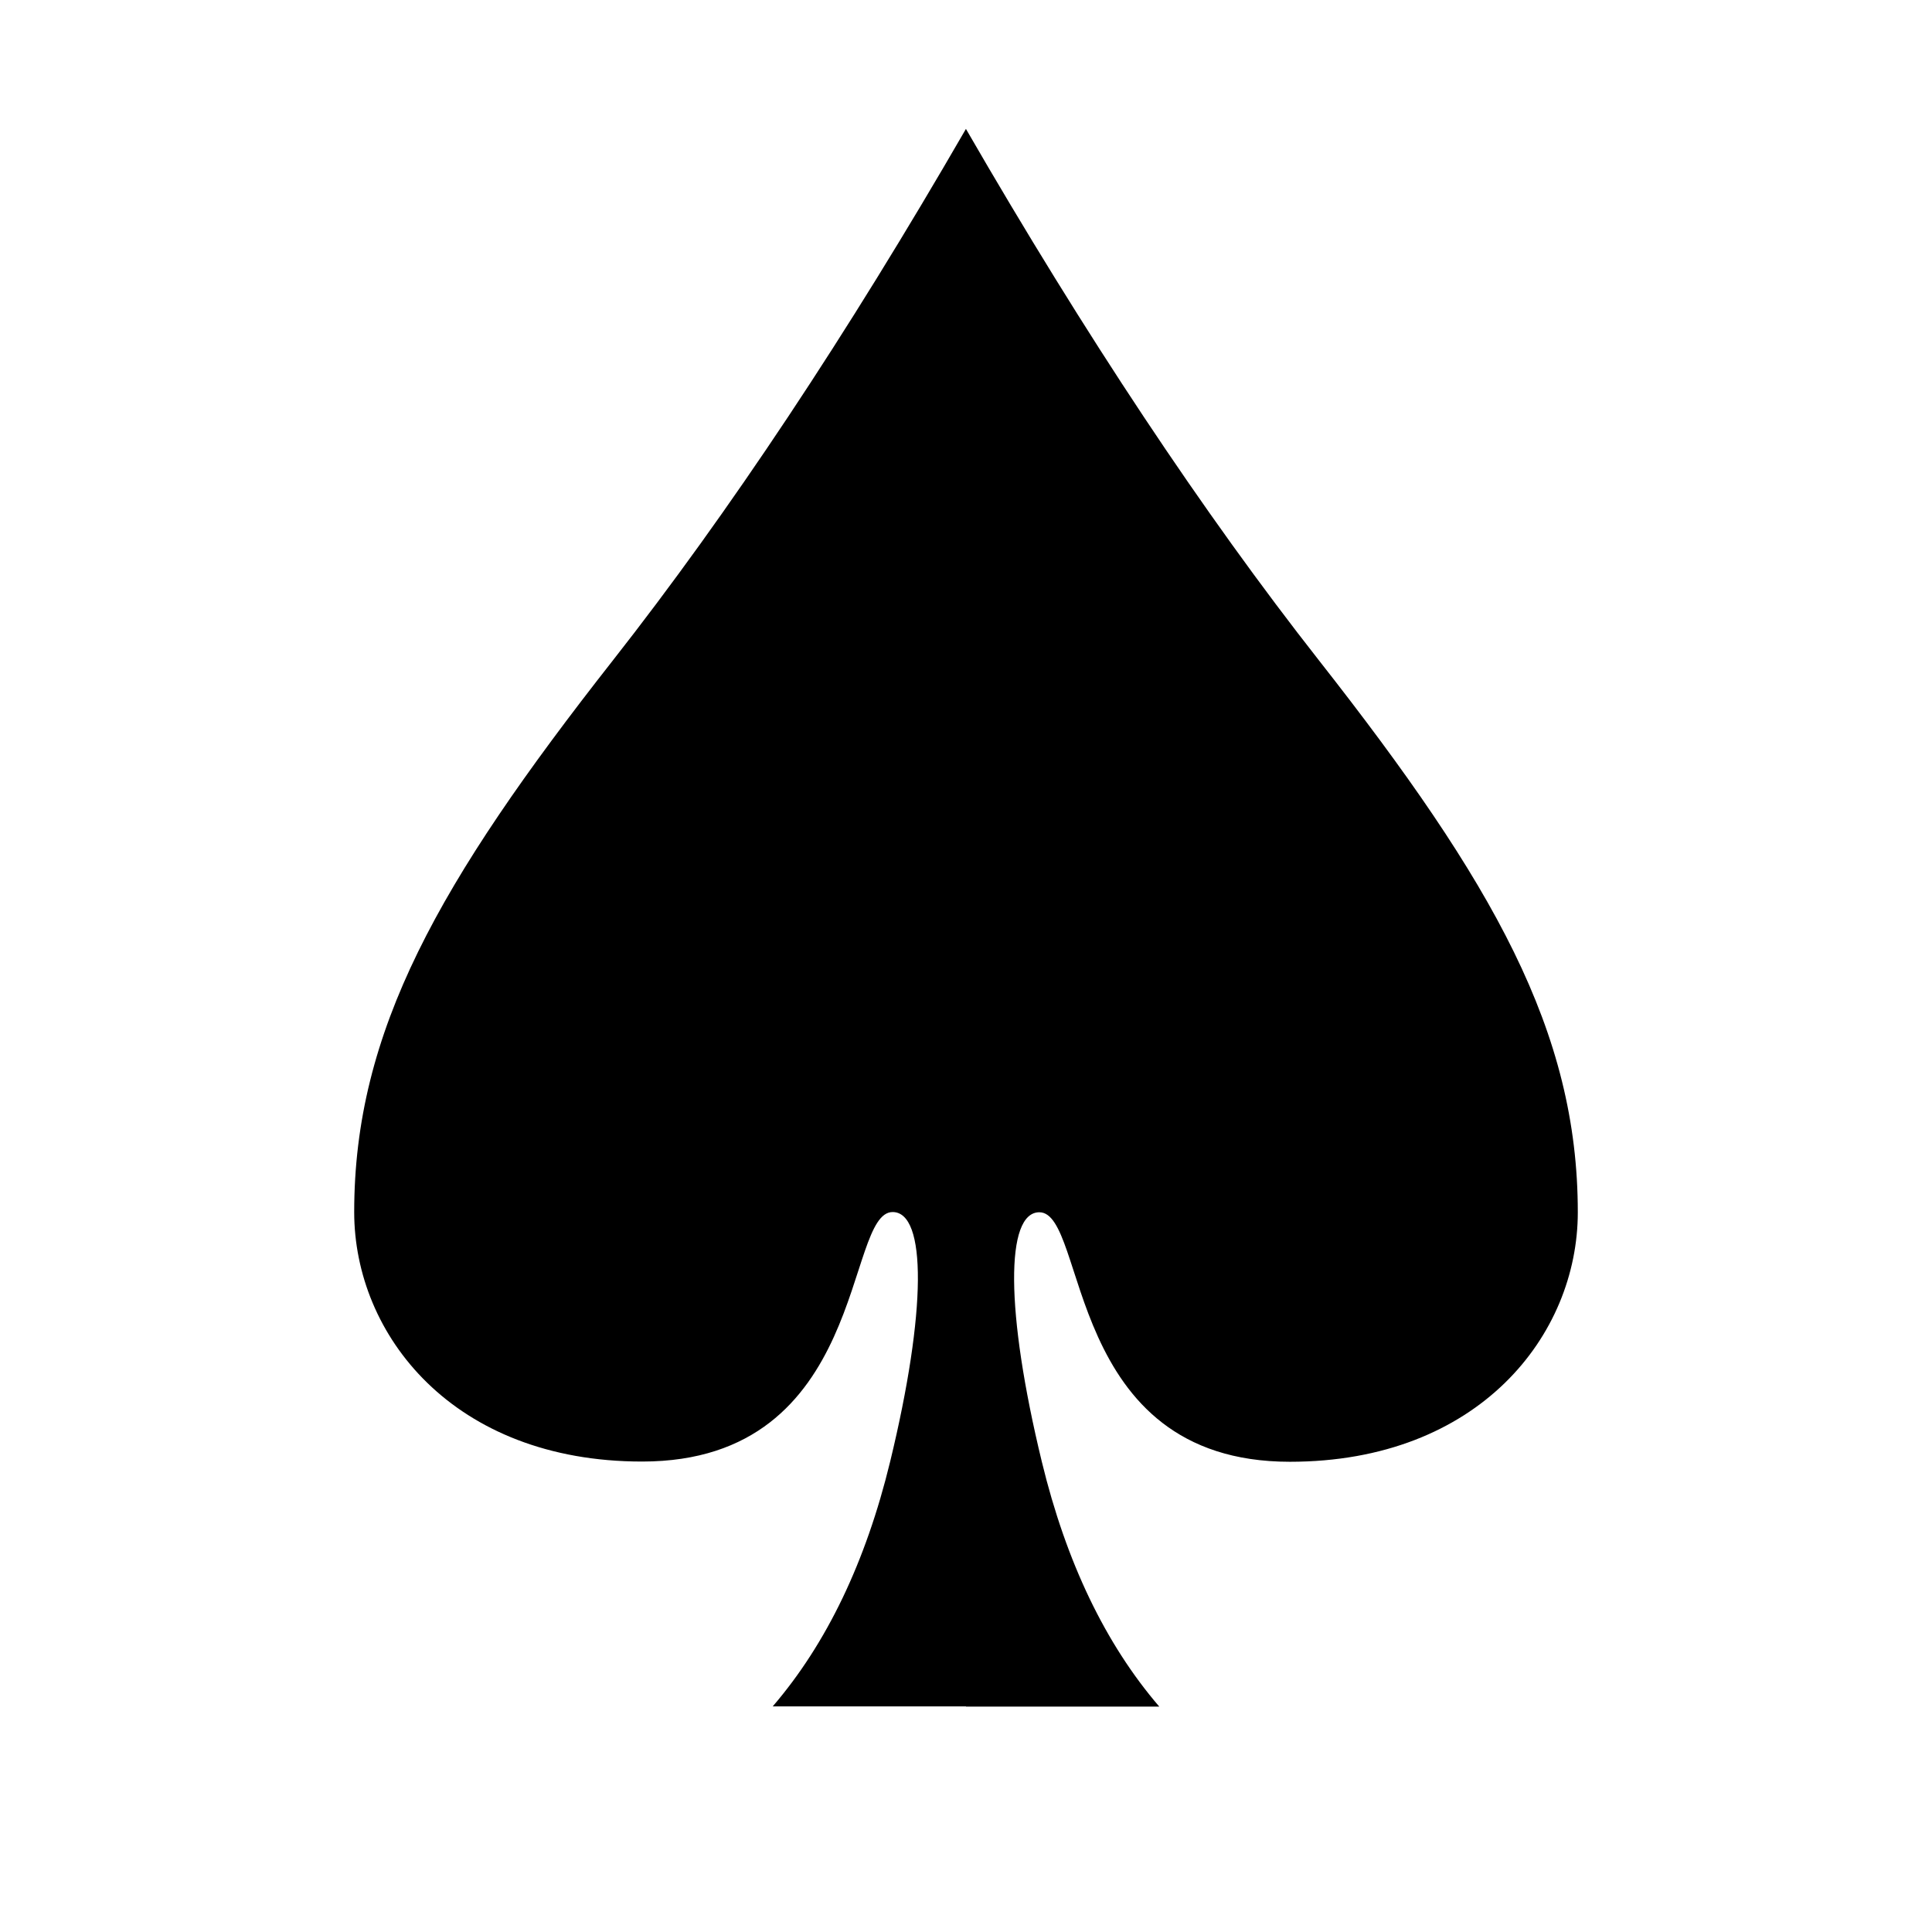 <svg xmlns="http://www.w3.org/2000/svg" viewBox="0 0 120 120"><path fill-rule="evenodd" d="M60 8.014c7.406 12.82 14.719 23.83 21.94 33.026C92.77 54.836 98 64.067 98 75.296c0 7.627-6.142 15.496-17.884 15.497-14.02 0-12.56-15.497-15.56-15.497-2.117 0-2.115 6.14.154 15.496C66.223 97.03 68.654 102.1 72.004 106H60v-.014H47.996c3.35-3.901 5.781-8.97 7.294-15.208 2.269-9.355 2.271-15.496.153-15.496-3 0-1.539 15.498-15.56 15.497-11.74 0-17.883-7.87-17.883-15.497 0-11.228 5.23-20.46 16.06-34.255C45.282 31.829 52.595 20.82 60 8v.014z"/></svg>
